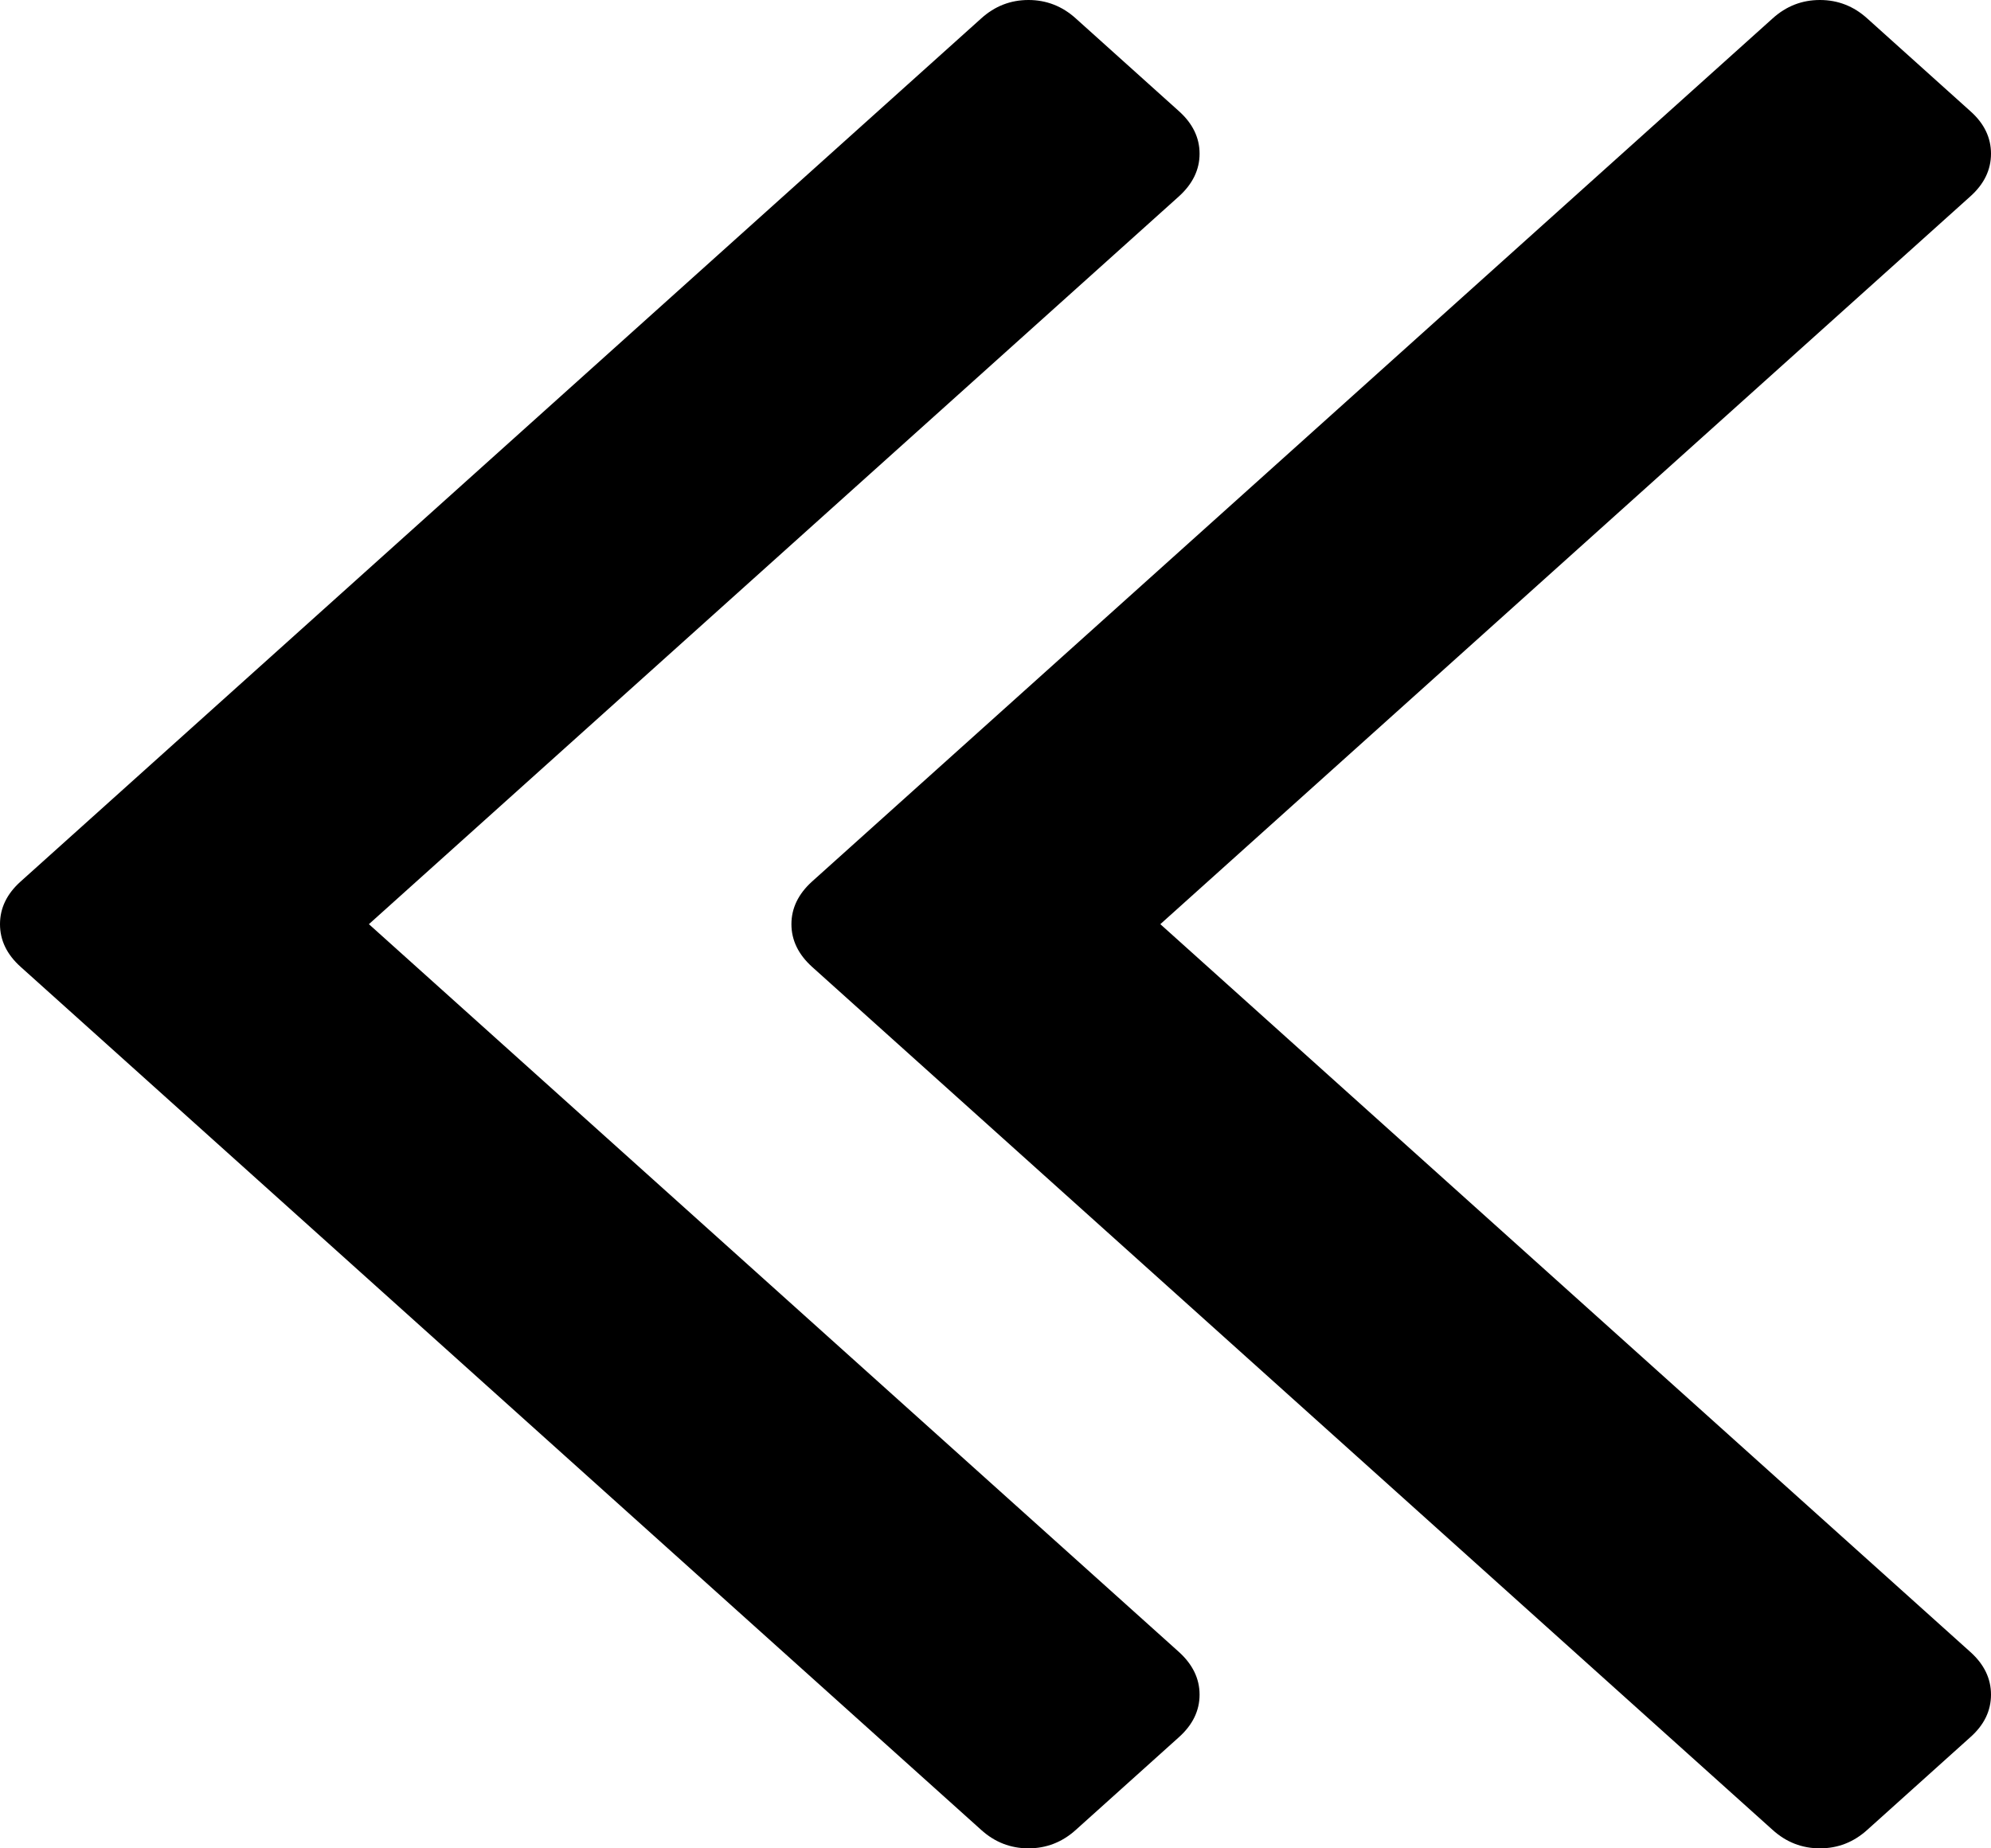 ﻿<?xml version="1.0" encoding="utf-8"?>
<svg version="1.1" xmlns:xlink="http://www.w3.org/1999/xlink" width="14px" height="13px" xmlns="http://www.w3.org/2000/svg">
  <g transform="matrix(1 0 0 1 -28 -173 )">
    <path d="M 8.29 11.619  C 8.386 11.706  8.435 11.806  8.435 11.919  C 8.435 12.032  8.386 12.132  8.29 12.218  L 7.565 12.87  C 7.469 12.957  7.357 13  7.232 13  C 7.106 13  6.995 12.957  6.899 12.87  L 0.145 6.8  C 0.048 6.713  0 6.613  0 6.5  C 0 6.387  0.048 6.287  0.145 6.2  L 6.899 0.13  C 6.995 0.043  7.106 0  7.232 0  C 7.357 0  7.469 0.043  7.565 0.13  L 8.29 0.782  C 8.386 0.868  8.435 0.968  8.435 1.081  C 8.435 1.194  8.386 1.294  8.29 1.381  L 2.594 6.5  L 8.29 11.619  Z M 13.855 11.619  C 13.952 11.706  14 11.806  14 11.919  C 14 12.032  13.952 12.132  13.855 12.218  L 13.13 12.87  C 13.034 12.957  12.923 13  12.797 13  C 12.671 13  12.56 12.957  12.464 12.87  L 5.71 6.8  C 5.614 6.713  5.565 6.613  5.565 6.5  C 5.565 6.387  5.614 6.287  5.71 6.2  L 12.464 0.13  C 12.56 0.043  12.671 0  12.797 0  C 12.923 0  13.034 0.043  13.13 0.13  L 13.855 0.782  C 13.952 0.868  14 0.968  14 1.081  C 14 1.194  13.952 1.294  13.855 1.381  L 8.159 6.5  L 13.855 11.619  Z " fill-rule="nonzero" fill="#000000" stroke="none" transform="matrix(1 0 0 1 28 173 )" />
  </g>
</svg>